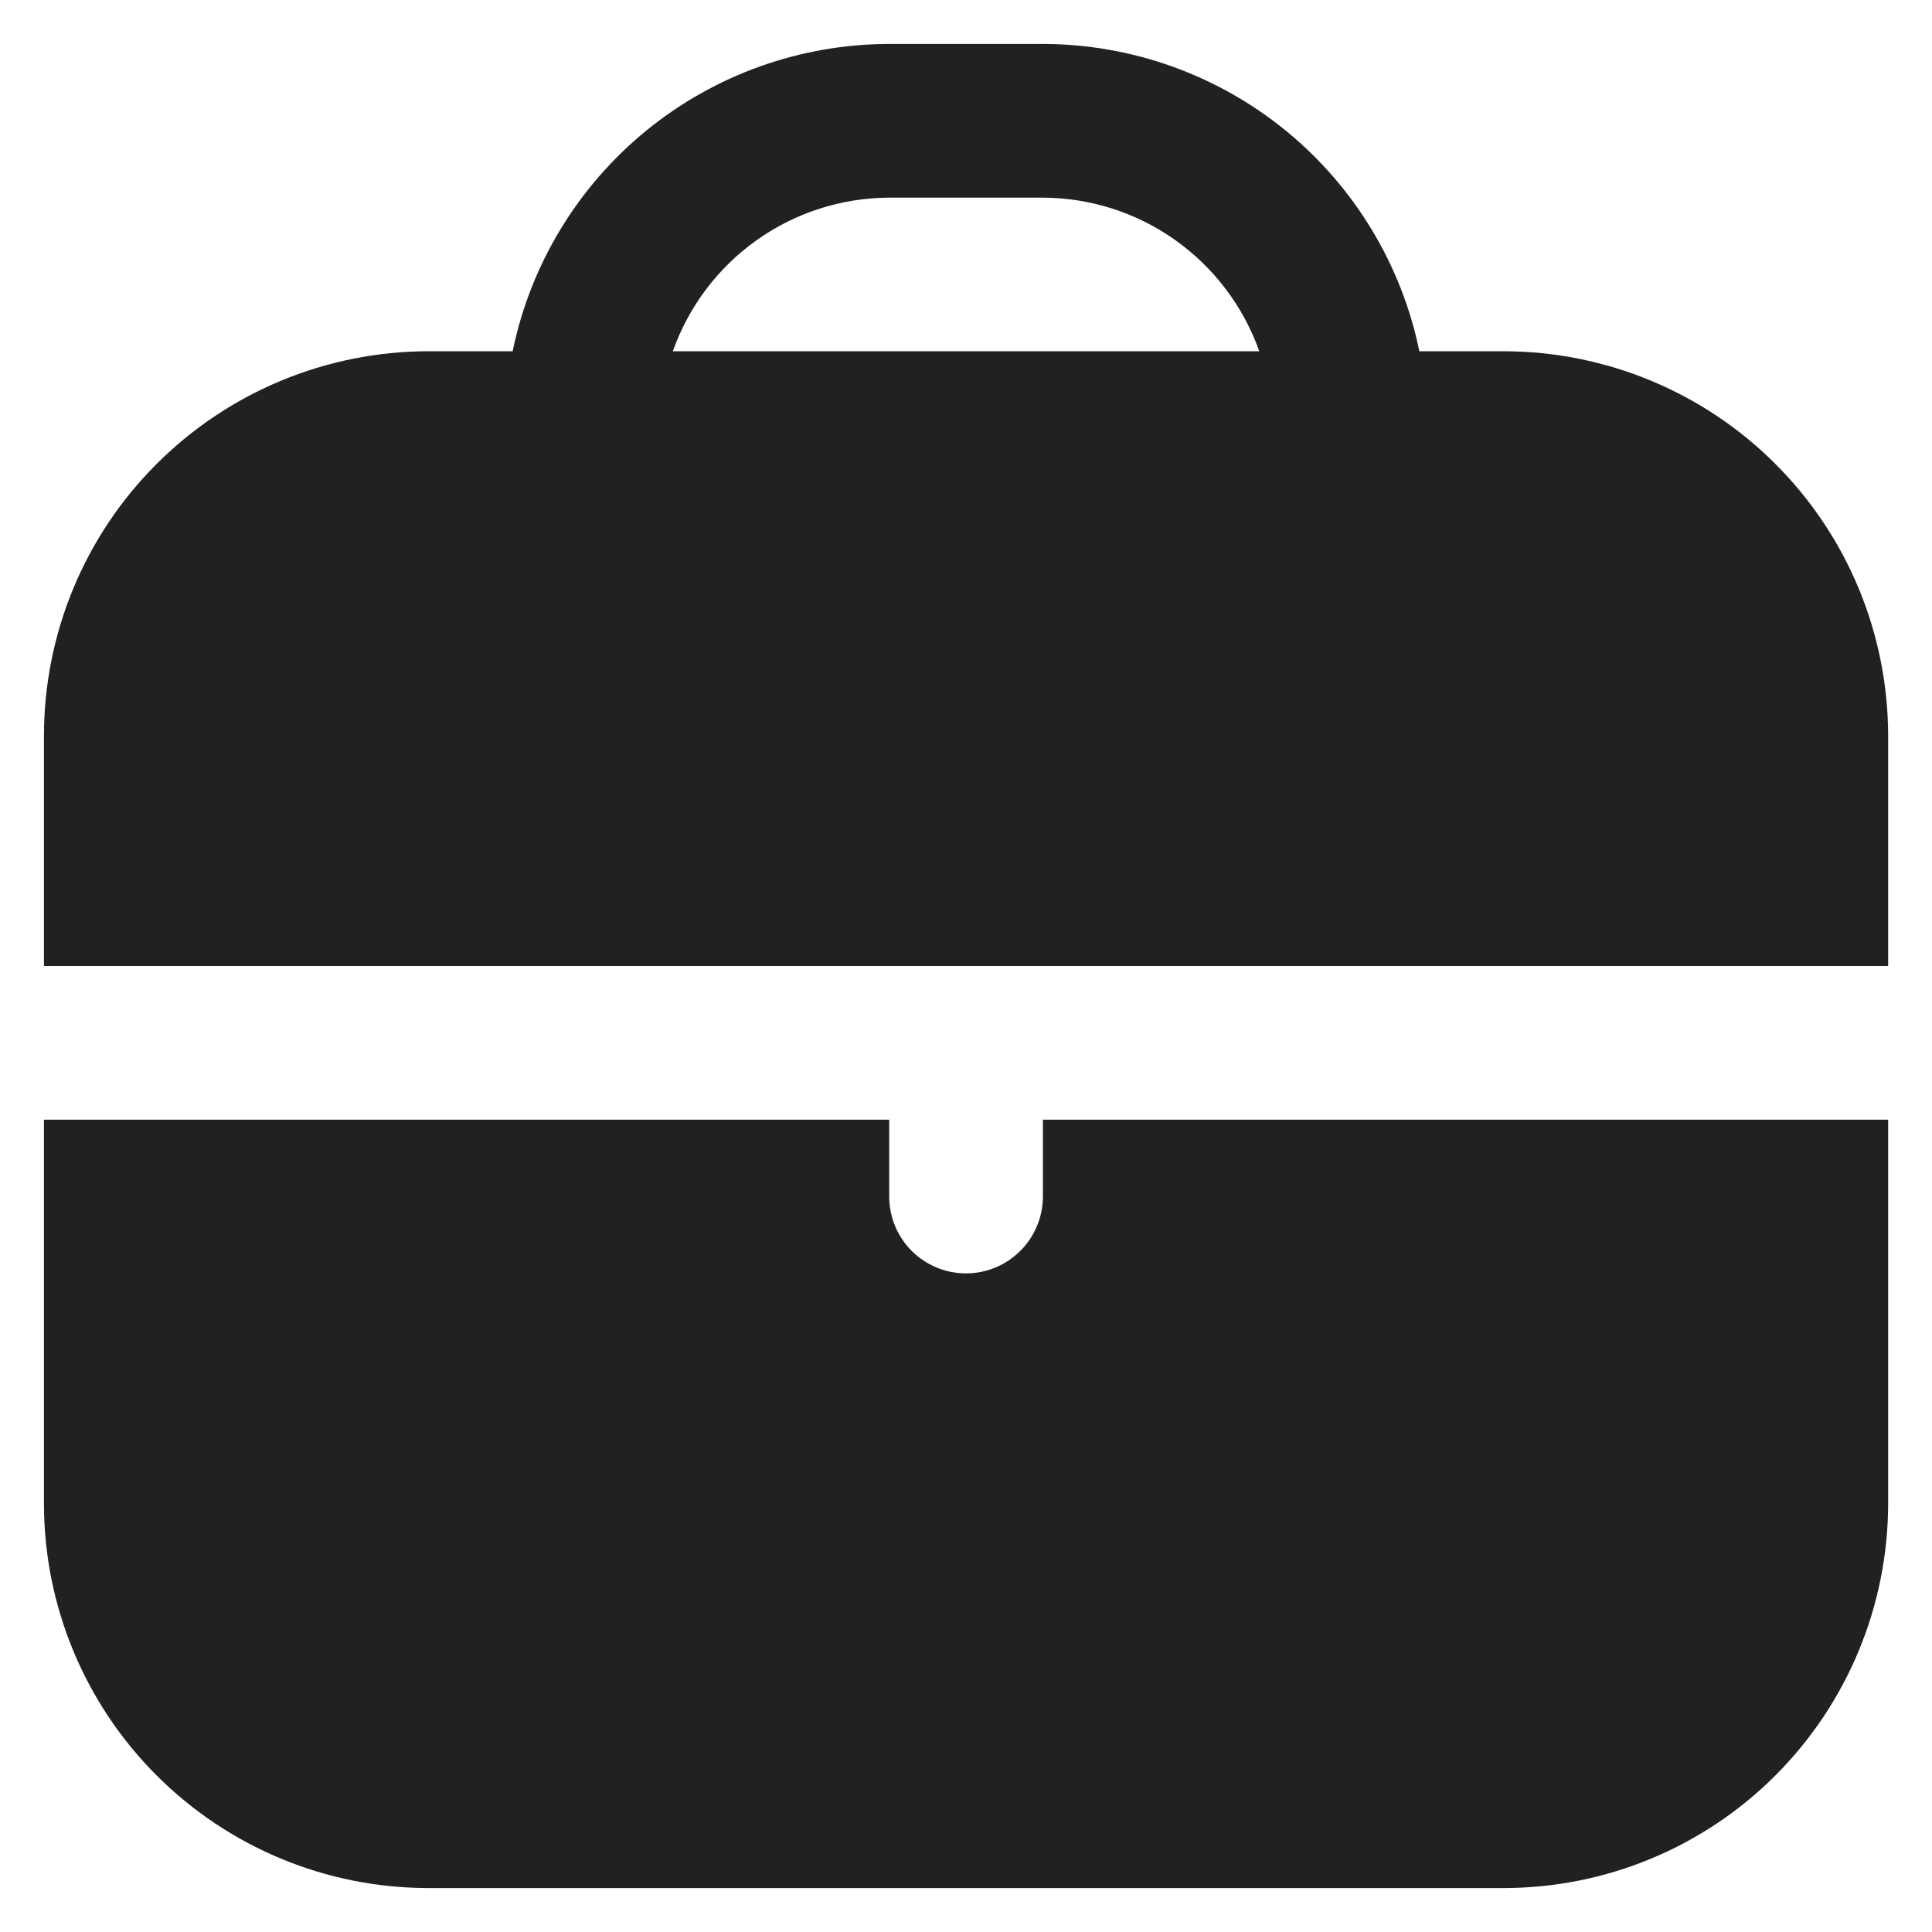 <svg width="20" height="20" viewBox="0 0 20 20" fill="none" xmlns="http://www.w3.org/2000/svg">
<g clip-path="url(#clip0_8814_1877)">
<path d="M15.568 3.636H14.693C14.509 2.739 14.02 1.932 13.31 1.352C12.6 0.773 11.712 0.456 10.796 0.455L9.205 0.455C8.288 0.456 7.4 0.773 6.69 1.352C5.98 1.932 5.491 2.739 5.307 3.636H4.432C3.377 3.638 2.367 4.057 1.621 4.803C0.875 5.548 0.456 6.559 0.455 7.614L0.455 10H19.546V7.614C19.544 6.559 19.125 5.548 18.379 4.803C17.634 4.057 16.623 3.638 15.568 3.636ZM6.965 3.636C7.129 3.173 7.432 2.771 7.833 2.486C8.234 2.201 8.713 2.048 9.205 2.046H10.796C11.287 2.048 11.767 2.201 12.167 2.486C12.568 2.771 12.872 3.173 13.036 3.636H6.965Z" fill="#212121"/>
<path d="M10.796 12.386C10.796 12.597 10.712 12.8 10.562 12.949C10.413 13.098 10.211 13.182 10 13.182C9.789 13.182 9.587 13.098 9.438 12.949C9.288 12.8 9.205 12.597 9.205 12.386V11.591H0.455V15.568C0.456 16.622 0.875 17.633 1.621 18.379C2.367 19.125 3.377 19.544 4.432 19.545H15.568C16.623 19.544 17.634 19.125 18.379 18.379C19.125 17.633 19.544 16.622 19.546 15.568V11.591H10.796V12.386Z" fill="#212121"/>
</g>
<defs>
<clipPath id="clip0_8814_1877">
<rect width="19.091" height="19.091" fill="white" transform="translate(0.455 0.455)"/>
</clipPath>
</defs>
</svg>
